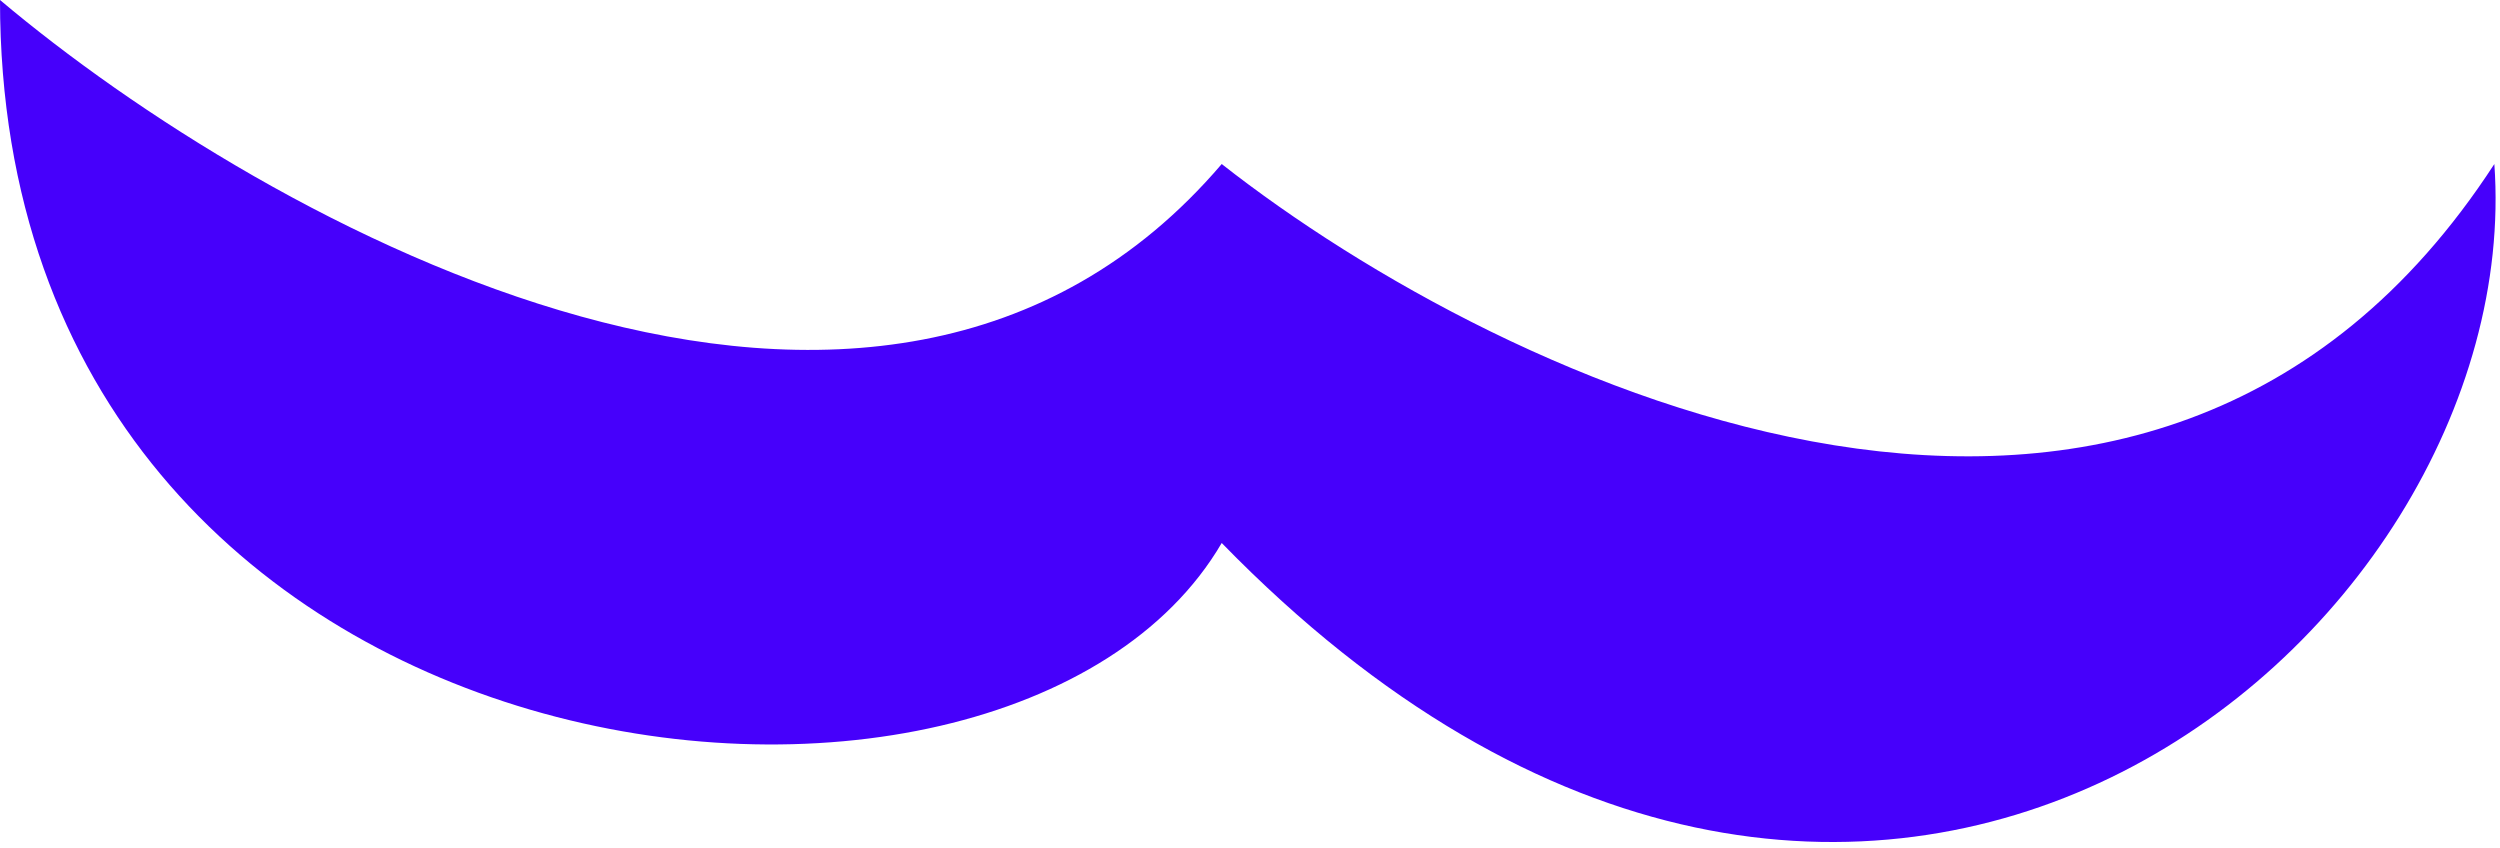 <svg width="221" height="75" viewBox="0 0 221 75" fill="none" xmlns="http://www.w3.org/2000/svg">
<path d="M108 14.5C77.6 50.1 23.333 19.667 0 0C0 70.8 89 80.5 108 48C164.5 106 223.5 56.5 220.5 14.5C190.1 61.3 132.833 34 108 14.5Z" fill="#4600FB"/>
</svg>
